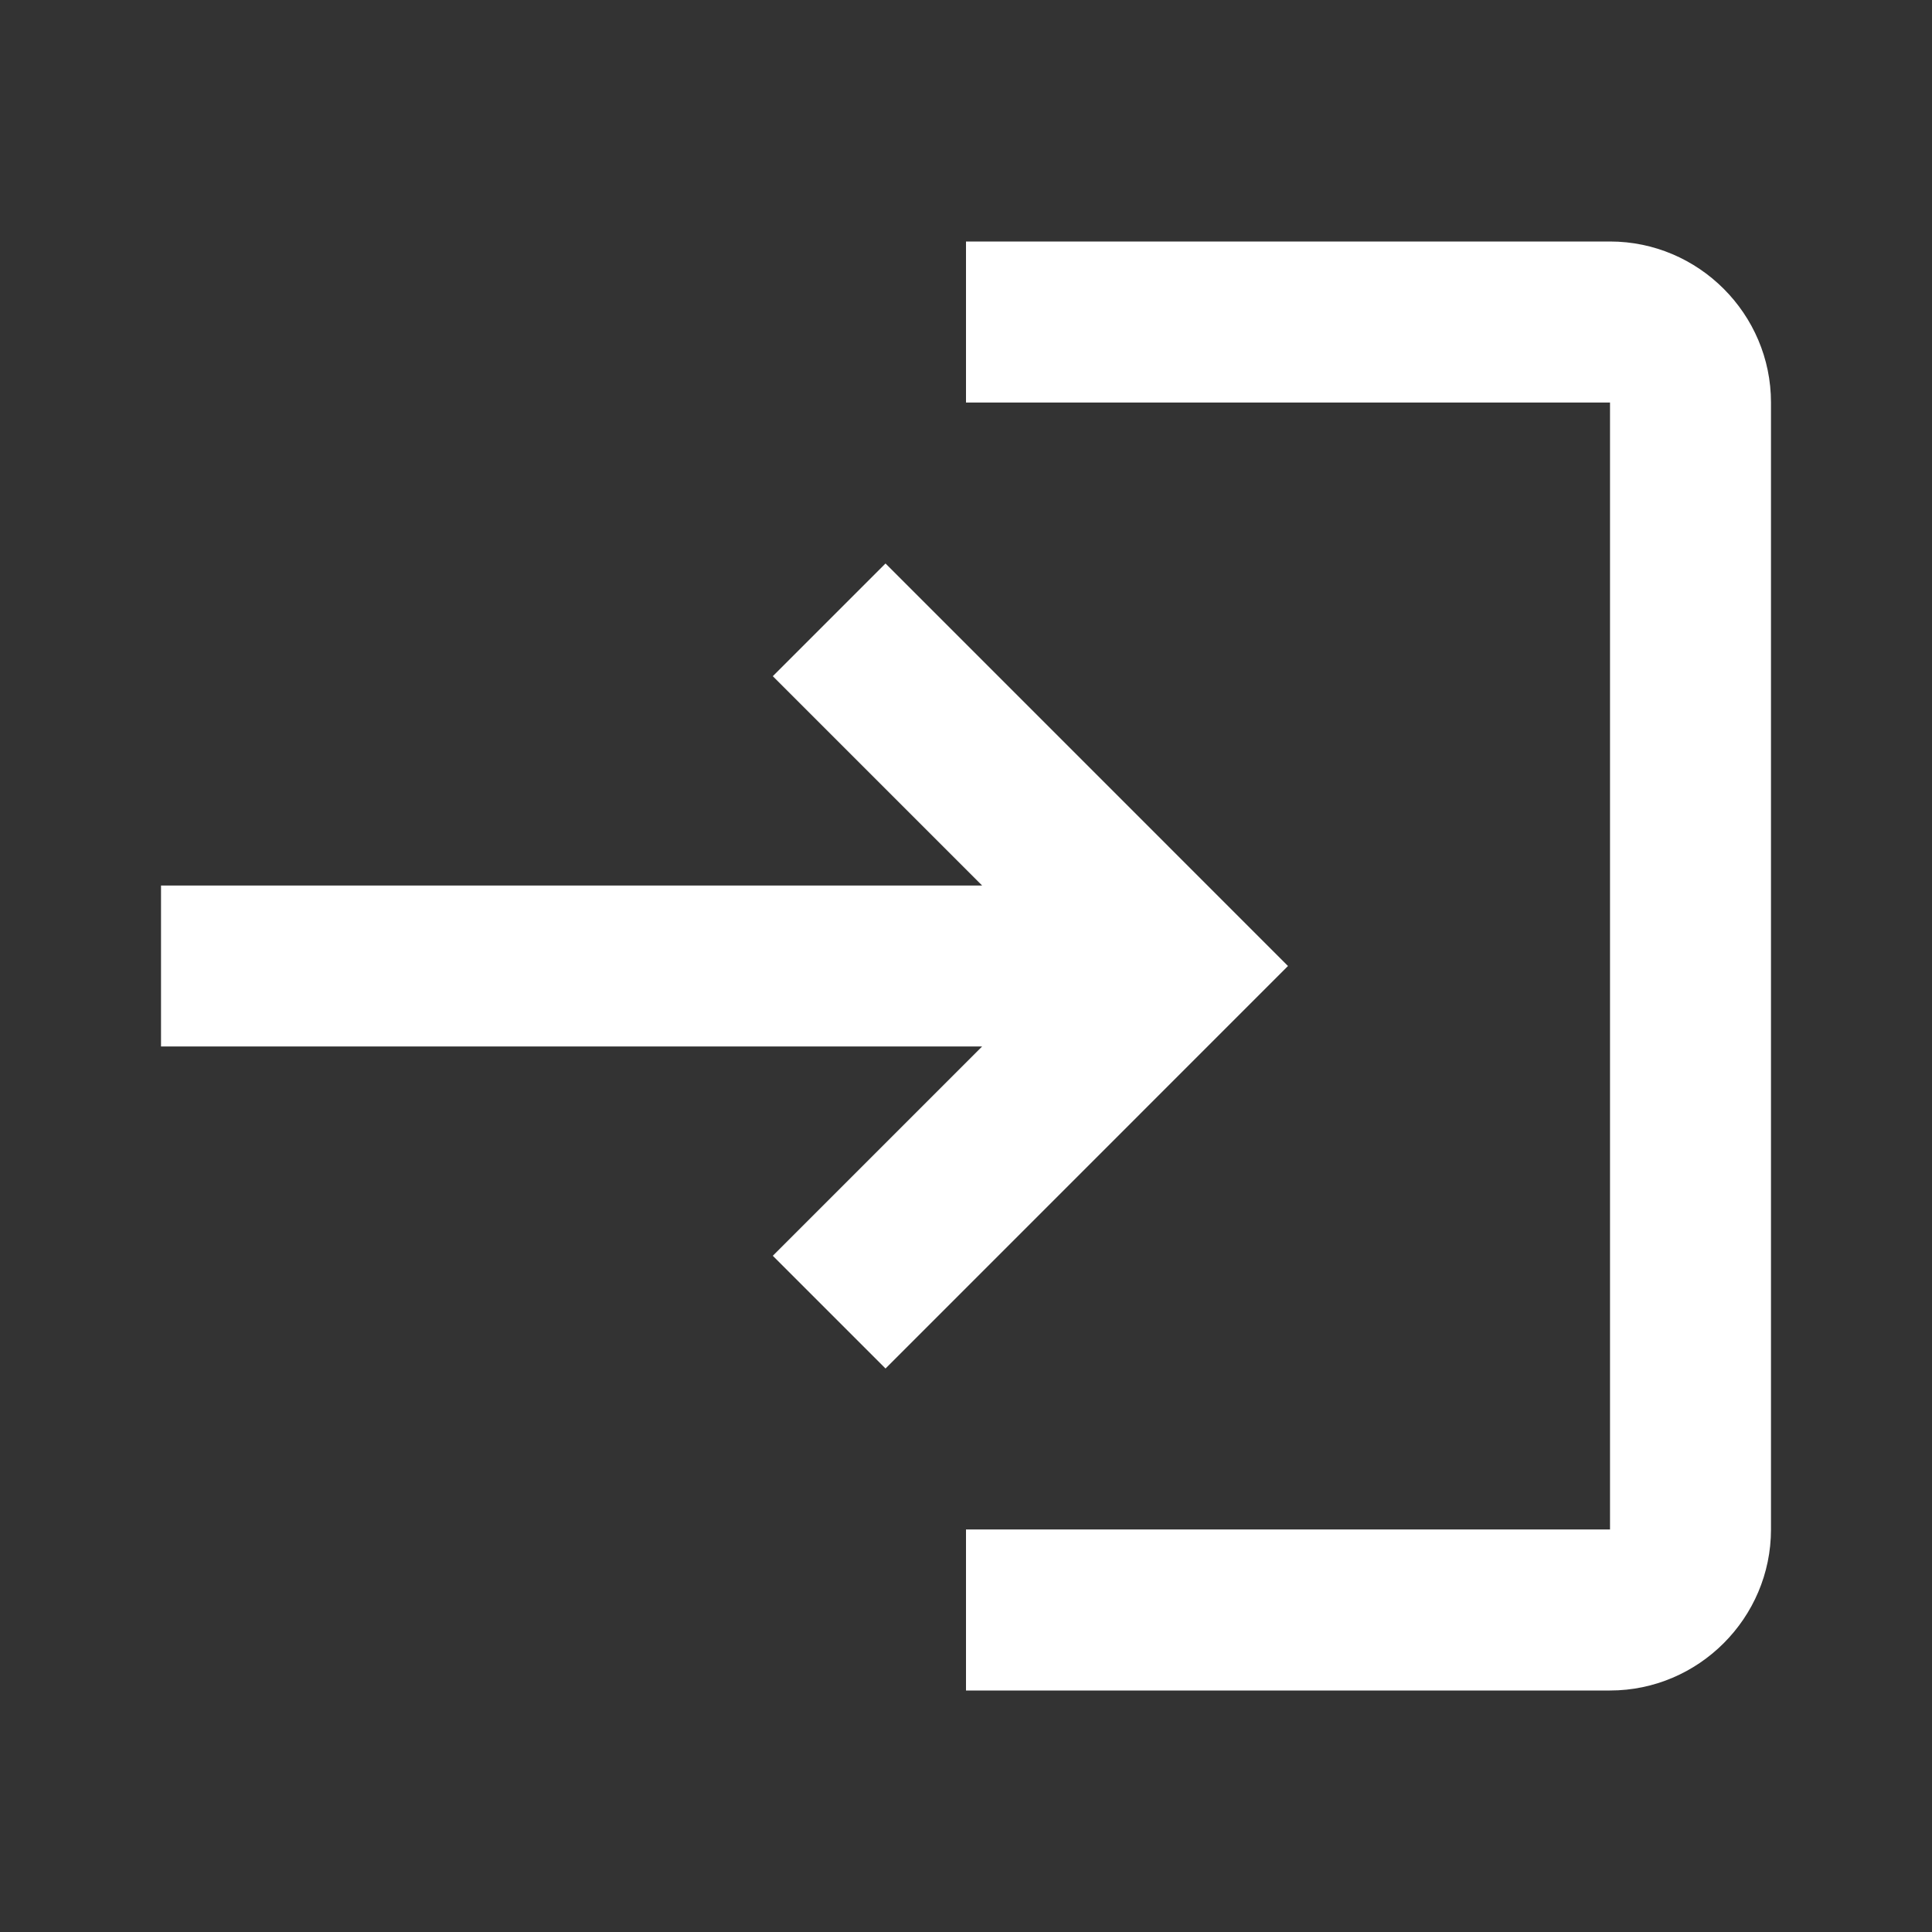 <svg
  width="50"
  height="50"
  viewBox="0 0 50 50"
  fill="none"
  xmlns="http://www.w3.org/2000/svg"
>
  <rect x="0" y="0" width="50" height="50" fill="#333333" stroke="none"/>
  <g clip-path="url(#clip0_505_12)">
    <path
      d="M22.917 14.583L20 17.5L25.417 22.917H4.167V27.083H25.417L20 32.5L22.917 35.417L33.333 25L22.917 14.583ZM41.667 39.583H25V43.75H41.667C43.958 43.75 45.833 41.875 45.833 39.583V10.417C45.833 8.125 43.958 6.25 41.667 6.25H25V10.417H41.667V39.583Z"
      fill="white"
    />
  </g>
  <defs>
    <clipPath id="clip0_505_12">
      <rect width="50" height="50" fill="white" />
    </clipPath>
  </defs>
</svg>
